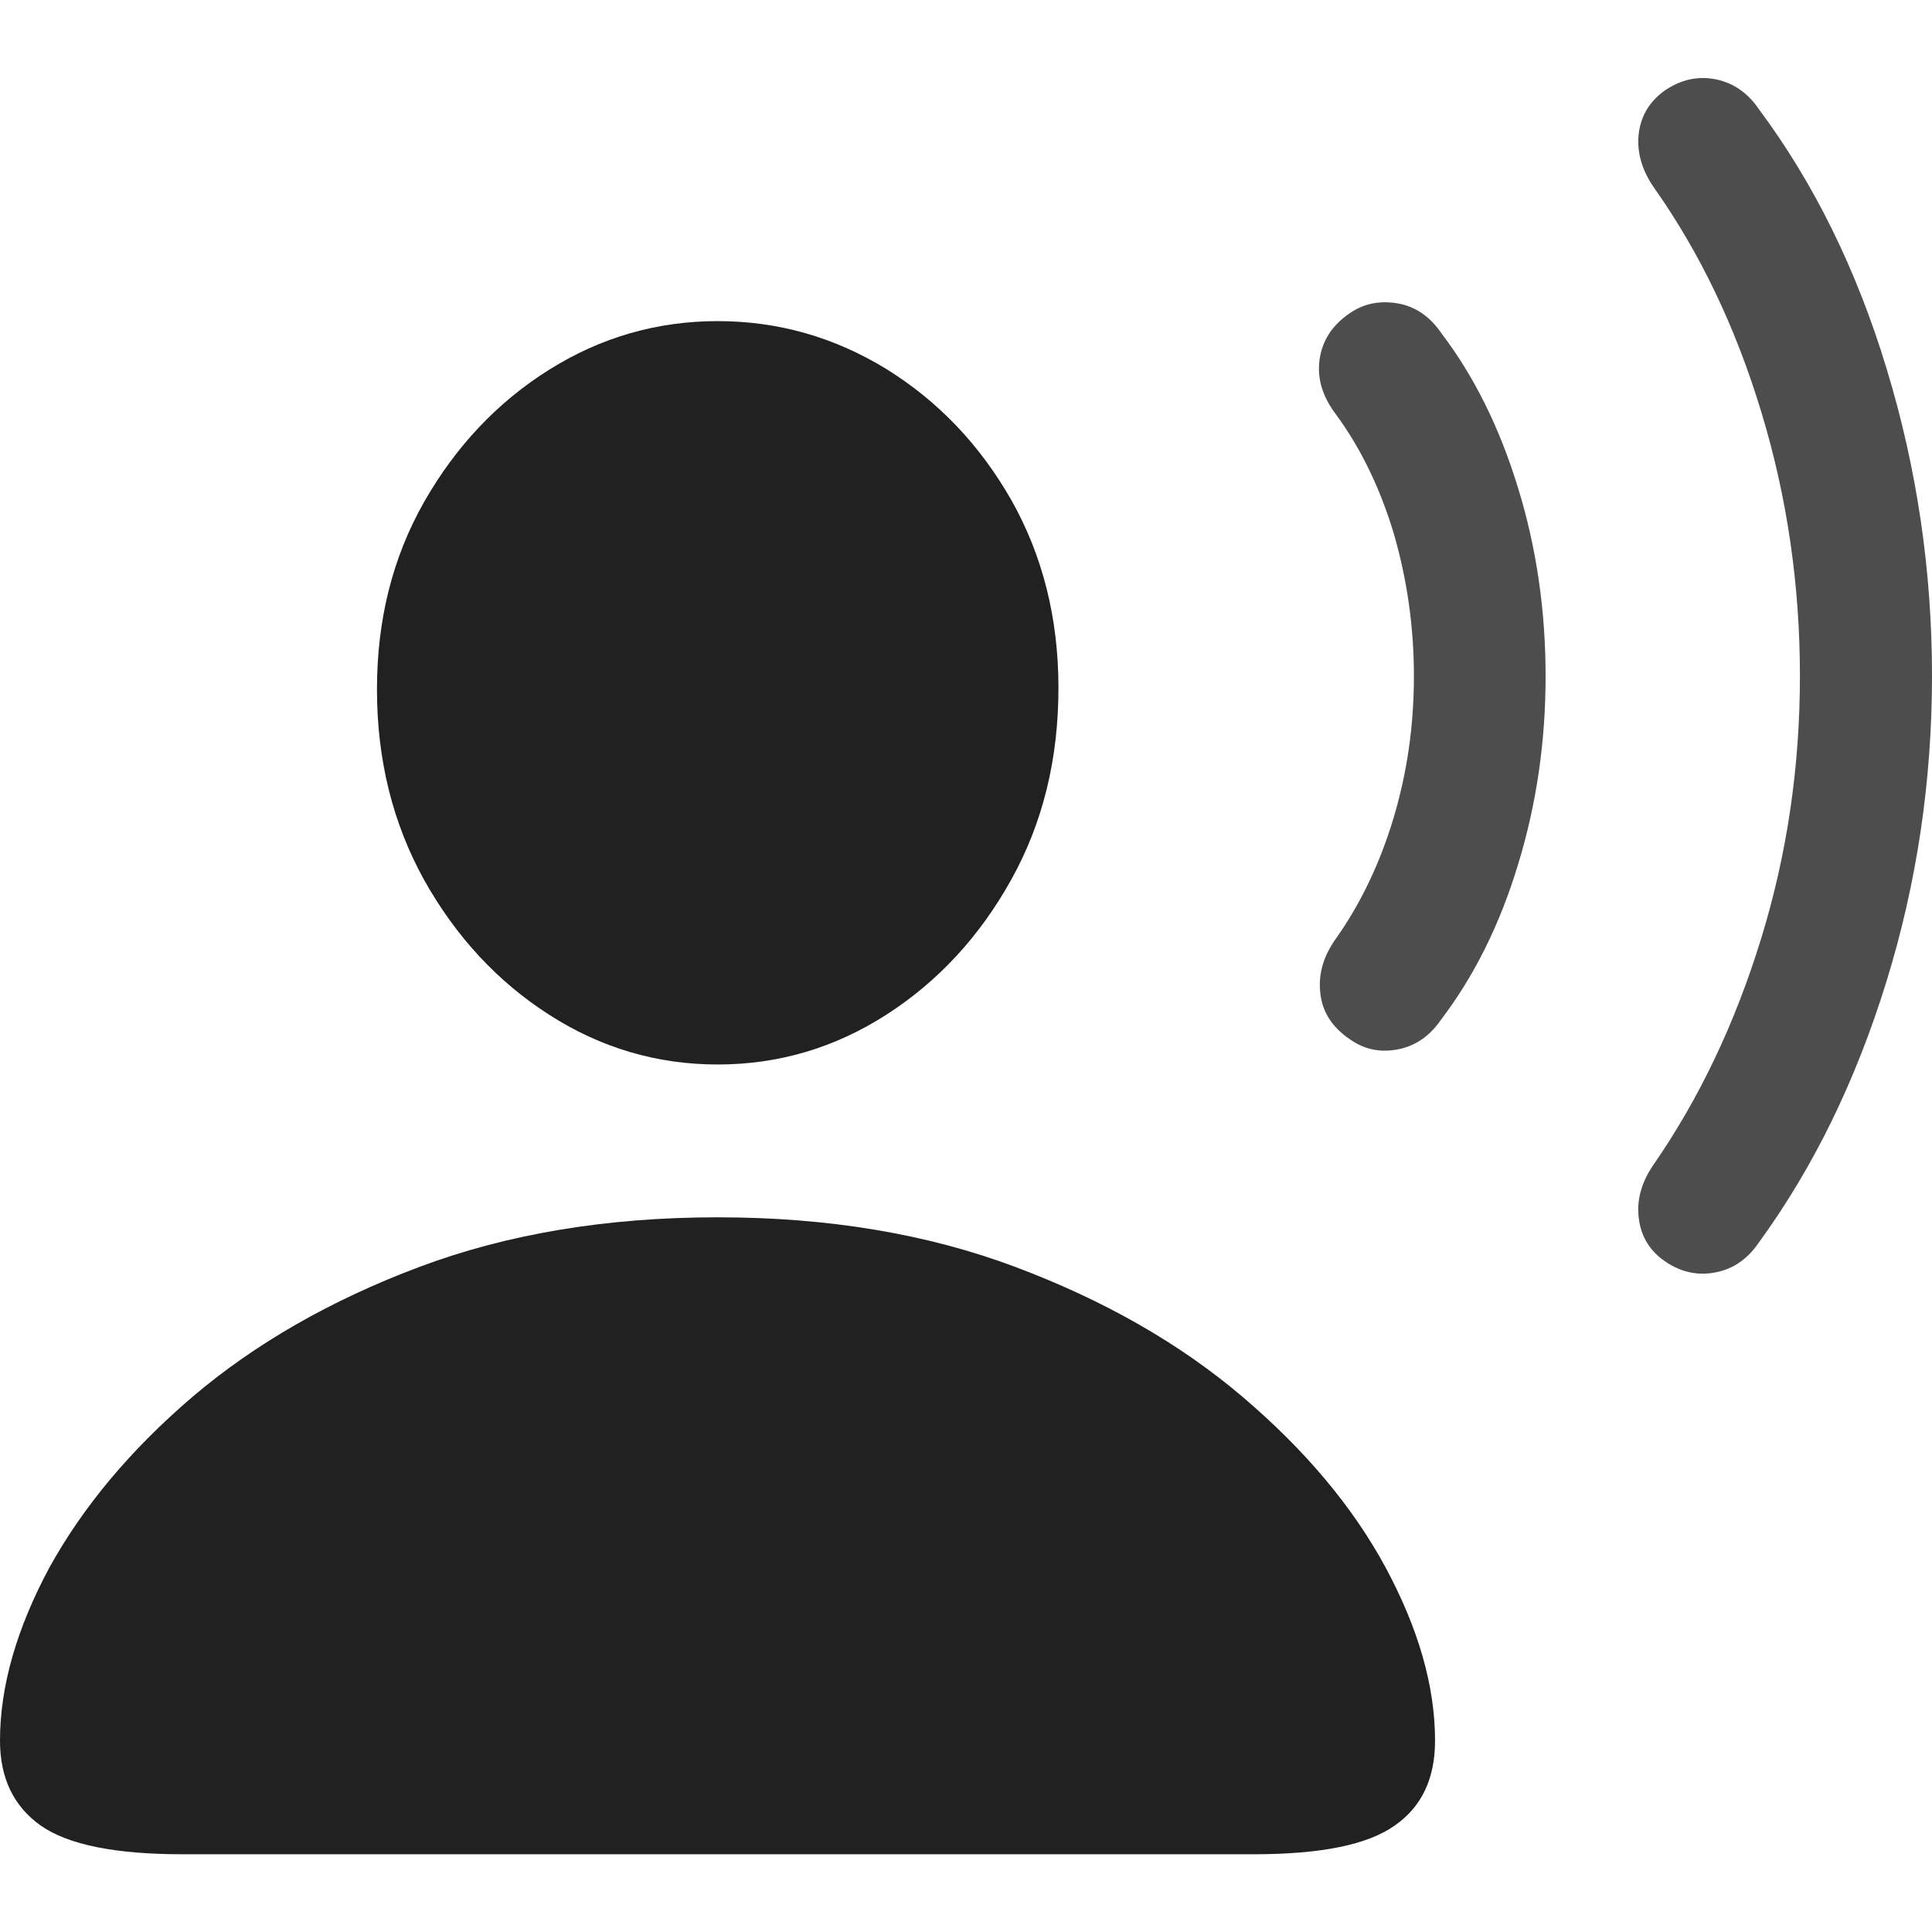 <?xml version="1.0" ?><!-- Generator: Adobe Illustrator 25.0.0, SVG Export Plug-In . SVG Version: 6.00 Build 0)  --><svg xmlns="http://www.w3.org/2000/svg" xmlns:xlink="http://www.w3.org/1999/xlink" version="1.1" id="Layer_1" x="0px" y="0px" viewBox="0 0 512 512" style="enable-background:new 0 0 512 512;" xml:space="preserve">
<path d="M441.3,334.3c4.2,2.9,8.7,3.8,13.3,2.9c4.7-0.9,8.5-3.5,11.5-7.9c14.5-19.9,25.7-42.9,33.8-69.1C508,234,512,207,512,179.1  s-4-55-12-81.3c-8-26.4-19.3-49.3-33.9-68.9c-3-4.4-6.9-7-11.5-7.9c-4.7-0.9-9.1,0.1-13.3,2.9c-4.1,2.9-6.4,6.7-7,11.4  c-0.6,4.7,0.7,9.5,3.8,14.1c12.4,17.5,21.9,37.4,28.7,59.9c6.8,22.4,10.2,45.7,10.2,69.8s-3.4,47.3-10.3,69.7  c-6.9,22.4-16.4,42.4-28.6,60c-3.2,4.7-4.4,9.4-3.8,14.1C434.9,327.7,437.2,331.5,441.3,334.3z M357.7,275.4c3.8,2.7,8,3.6,12.7,2.7  c4.7-0.9,8.5-3.5,11.5-7.9c8.7-11.4,15.6-25.2,20.4-41.1c4.9-16,7.3-32.6,7.3-49.9s-2.4-34-7.3-49.9c-4.9-16-11.7-29.7-20.4-41.1  c-3-4.4-6.9-7-11.5-7.8c-4.7-0.8-8.9,0-12.7,2.6c-4.7,3.2-7.3,7.3-8,12.3c-0.7,5,0.8,9.9,4.4,14.6c6.6,9,11.7,19.6,15.3,31.6  c3.5,12.1,5.3,24.6,5.3,37.7c0,13.1-1.8,25.6-5.4,37.6c-3.6,12-8.7,22.6-15.1,31.7c-3.5,4.8-4.9,9.7-4.3,14.7  C350.4,268.1,353,272.2,357.7,275.4z" class="hierarchical-0:secondary SFSymbolsPreview4D4D4D" style="fill: #4D4D4D;"/>
<path d="M48.4,491.4h283.8c17.8,0,30.2-2.5,37.4-7.6c7.2-5,10.7-12.5,10.7-22.5c0-14.5-4.4-29.7-13.1-45.9  c-8.7-16.1-21.4-31.2-38-45.3c-16.6-14.1-36.6-25.5-60-34.3c-23.4-8.8-49.7-13.2-79-13.2c-29.4,0-55.8,4.4-79.2,13.2  c-23.4,8.8-43.4,20.3-59.9,34.3c-16.5,14.1-29.1,29.2-38,45.3C4.4,431.6,0,446.9,0,461.3c0,9.9,3.6,17.4,10.8,22.5  C18.1,488.9,30.6,491.4,48.4,491.4z M190.2,282.1c16.1,0,31-4.4,44.7-13.2c13.7-8.8,24.7-20.7,33.1-35.8c8.4-15.1,12.5-32,12.5-50.8  c0-18.5-4.2-35.1-12.5-49.8c-8.4-14.7-19.4-26.2-33.1-34.7c-13.7-8.4-28.6-12.7-44.7-12.7c-16.1,0-31,4.3-44.7,12.9  c-13.7,8.6-24.7,20.3-33.1,35c-8.4,14.8-12.5,31.3-12.5,49.7c0,18.7,4.2,35.5,12.5,50.5c8.4,15,19.4,26.9,33.1,35.7  C159.2,277.7,174.1,282.1,190.2,282.1z" class="hierarchical-1:primary SFSymbolsPreview212121" style="fill: #212121;"/>
</svg>